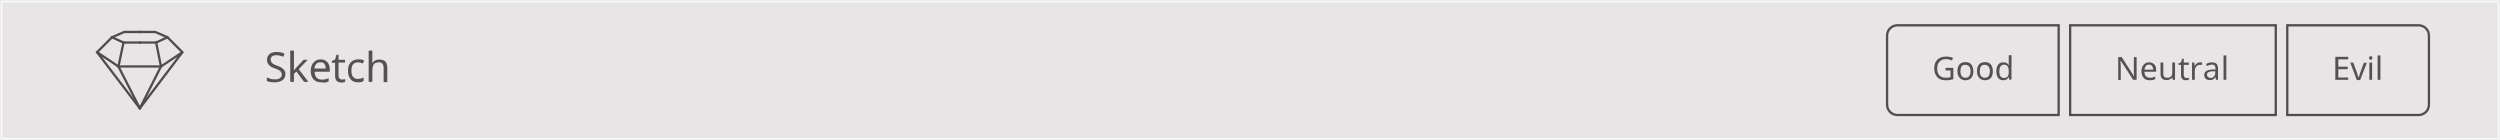 <?xml version="1.0" encoding="utf-8"?>
<!-- Generator: Adobe Illustrator 19.1.0, SVG Export Plug-In . SVG Version: 6.00 Build 0)  -->
<svg version="1.1" id="Layer_1" xmlns="http://www.w3.org/2000/svg" xmlns:xlink="http://www.w3.org/1999/xlink" x="0px" y="0px"
	 viewBox="0 0 1087 61" style="enable-background:new 0 0 1087 61;" xml:space="preserve">
<rect x="0" y="0" width="1087" height="61" fill="#808080" stroke="none"/>
<style type="text/css">
	.st0{fill:none;stroke:#FFFFFF;stroke-miterlimit:10;}
	.st1{fill:none;stroke:#504D50;stroke-width:0.99;stroke-miterlimit:10;}
	.st2{fill:#FFFFFF;}
	.st3{fill:#F272AA;stroke:#FFFFFF;stroke-miterlimit:10;}
	.st4{opacity:0.97;}
	.st5{fill:#F2F0F0;}
	.st6{fill:none;stroke:#F2F0F0;stroke-miterlimit:10;}
	.st7{fill:#7AC442;stroke:#FFFFFF;stroke-miterlimit:10;}
	.st8{fill:#F6F4F4;}
	.st9{fill:#E8212D;stroke:#FFFFFF;stroke-miterlimit:10;}
	.st10{opacity:0.85;fill:#F9F7F7;stroke:#FFFFFF;stroke-miterlimit:10;}
	.st11{fill:#504D50;}
	.st12{fill:#4F4C4F;stroke:#FFFFFF;stroke-miterlimit:10;}
	.st13{fill:#7AC743;}
	.st14{fill:#EA4130;}
	.st15{fill:none;stroke:#4F4C4F;stroke-linecap:square;stroke-linejoin:bevel;stroke-miterlimit:10;}
	.st16{fill-rule:evenodd;clip-rule:evenodd;fill:none;stroke:#14ABE1;stroke-width:3;stroke-linecap:round;stroke-miterlimit:10;}
	.st17{opacity:0;}
	.st18{fill:#FF1D25;stroke:#FFFFFF;stroke-miterlimit:10;}
	.st19{clip-path:url(#SVGID_4_);}
	.st20{fill:#7AC743;stroke:#FFFFFF;stroke-miterlimit:10;}
	.st21{fill:url(#);}
	.st22{fill:#7AC743;stroke:#FFFFFF;stroke-linecap:round;stroke-linejoin:round;stroke-miterlimit:10;}
	.st23{fill:#7AC743;stroke:#FFFFFF;stroke-width:0.907;stroke-miterlimit:10;}
	.st24{fill:none;stroke:#FFFFFF;stroke-linecap:round;stroke-linejoin:round;}
	.st25{fill:#7AC743;stroke:#FFFFFF;stroke-linecap:round;stroke-linejoin:round;}
</style>
<rect x="0.5" y="0.5" class="st10" width="1086" height="60"/>
<g>
	<g class="st4">
		<path class="st11" d="M124.1,32.2c0,1.1-0.4,2-1.2,2.6s-1.9,1-3.4,1c-1.5,0-2.7-0.2-3.5-0.6v-1.5c0.5,0.2,1.1,0.4,1.8,0.6
			s1.3,0.2,1.8,0.2c1,0,1.7-0.2,2.2-0.6s0.7-0.9,0.7-1.5c0-0.4-0.1-0.8-0.3-1.1s-0.5-0.5-0.9-0.8s-1-0.5-1.9-0.8
			c-1.2-0.4-2-0.9-2.5-1.5c-0.5-0.6-0.8-1.3-0.8-2.3c0-1,0.4-1.8,1.1-2.4s1.7-0.9,3-0.9c1.3,0,2.5,0.2,3.5,0.7l-0.5,1.4
			c-1.1-0.5-2.1-0.7-3.1-0.7c-0.8,0-1.4,0.2-1.8,0.5s-0.6,0.8-0.6,1.4c0,0.4,0.1,0.8,0.3,1.1s0.4,0.5,0.8,0.8s1,0.5,1.8,0.8
			c1,0.4,1.7,0.7,2.1,1s0.8,0.7,1,1.1C124,31.1,124.1,31.6,124.1,32.2z"/>
		<path class="st11" d="M127.8,30.7l0.5-0.7l0.6-0.7l3.1-3.3h1.8l-3.9,4.1l4.2,5.5h-1.9l-3.3-4.5l-1.1,1v3.5h-1.6V22h1.6v7.1V30.7
			L127.8,30.7z"/>
		<path class="st11" d="M139.7,35.8c-1.4,0-2.6-0.4-3.4-1.3c-0.8-0.9-1.2-2.1-1.2-3.6c0-1.5,0.4-2.8,1.2-3.7
			c0.8-0.9,1.8-1.4,3.1-1.4c1.2,0,2.2,0.4,2.9,1.2c0.7,0.8,1.1,1.8,1.1,3.2v1h-6.6c0,1.1,0.3,1.9,0.8,2.5s1.3,0.9,2.2,0.9
			c0.5,0,1,0,1.5-0.1s1-0.3,1.6-0.5v1.4c-0.5,0.2-1,0.4-1.5,0.5S140.4,35.8,139.7,35.8z M139.3,27.1c-0.8,0-1.4,0.2-1.8,0.7
			s-0.7,1.2-0.8,2h4.9c0-0.9-0.2-1.6-0.6-2.1S140.1,27.1,139.3,27.1z"/>
		<path class="st11" d="M148.8,34.6c0.2,0,0.4,0,0.7-0.1s0.5-0.1,0.6-0.1v1.2c-0.1,0.1-0.4,0.1-0.7,0.2c-0.3,0.1-0.6,0.1-0.9,0.1
			c-1.9,0-2.8-1-2.8-3v-5.6h-1.4v-0.8l1.4-0.6l0.6-2.1h0.9V26h2.8v1.2h-2.8v5.6c0,0.6,0.1,1,0.4,1.3S148.3,34.6,148.8,34.6z"/>
		<path class="st11" d="M155.7,35.8c-1.4,0-2.5-0.4-3.2-1.3c-0.8-0.9-1.2-2.1-1.2-3.7c0-1.6,0.4-2.9,1.2-3.7s1.9-1.3,3.3-1.3
			c0.5,0,0.9,0,1.4,0.1c0.5,0.1,0.8,0.2,1.1,0.4l-0.5,1.3c-0.8-0.3-1.5-0.5-2.1-0.5c-1,0-1.7,0.3-2.2,0.9s-0.7,1.5-0.7,2.7
			c0,1.2,0.2,2.1,0.7,2.7s1.1,0.9,2.1,0.9c0.8,0,1.7-0.2,2.5-0.6v1.4C157.5,35.7,156.7,35.8,155.7,35.8z"/>
		<path class="st11" d="M166.8,35.7v-6.2c0-0.8-0.2-1.4-0.5-1.8c-0.3-0.4-0.9-0.6-1.6-0.6c-1,0-1.7,0.3-2.1,0.8s-0.7,1.4-0.7,2.7v5
			h-1.6V22h1.6v4c0,0.5,0,1-0.1,1.4h0.1c0.3-0.5,0.7-0.8,1.2-1.1s1.1-0.4,1.8-0.4c1.2,0,2.1,0.3,2.6,0.8s0.9,1.5,0.9,2.7v6.3H166.8z
			"/>
	</g>
</g>
<g>
	<g>
		<g>
			<g>
				<path class="st11" d="M989,11.5v38h-88.4v-38H989 M990,10.5h-90.4v40H990V10.5L990,10.5z"/>
			</g>
		</g>
		<g>
			<g>
				<g>
					<g>
						<g class="st4">
							<path class="st11" d="M929,34.7h-1.5l-5.4-8.3h-0.1l0,0.6c0.1,0.8,0.1,1.5,0.1,2.2v5.6H921v-10h1.5l0.3,0.5l3.3,5.1l1.7,2.7
								h0.1c0-0.1,0-0.5-0.1-1.2c0-0.7,0-1.2,0-1.5v-5.6h1.2V34.7z"/>
							<path class="st11" d="M934.7,34.9c-1.1,0-2-0.3-2.6-1c-0.6-0.7-1-1.6-1-2.8c0-1.2,0.3-2.2,0.9-2.9c0.6-0.7,1.4-1.1,2.4-1.1
								c0.9,0,1.7,0.3,2.3,0.9c0.6,0.6,0.8,1.4,0.8,2.5v0.7h-5.1c0,0.9,0.2,1.5,0.6,1.9s1,0.7,1.7,0.7c0.4,0,0.8,0,1.1-0.1
								c0.4-0.1,0.8-0.2,1.3-0.4v1.1c-0.4,0.2-0.8,0.3-1.2,0.4C935.6,34.8,935.2,34.9,934.7,34.9z M934.4,28.1
								c-0.6,0-1.1,0.2-1.4,0.6s-0.5,0.9-0.6,1.6h3.8c0-0.7-0.2-1.2-0.5-1.6S935,28.1,934.4,28.1z"/>
							<path class="st11" d="M940.6,27.2v4.8c0,0.6,0.1,1.1,0.4,1.4c0.3,0.3,0.7,0.4,1.3,0.4c0.8,0,1.3-0.2,1.7-0.6
								c0.4-0.4,0.5-1.1,0.5-2.1v-3.9h1.2v7.5h-1l-0.2-1h-0.1c-0.2,0.4-0.5,0.6-0.9,0.8s-0.9,0.3-1.4,0.3c-0.9,0-1.6-0.2-2-0.6
								s-0.7-1.1-0.7-2.1v-4.9H940.6z"/>
							<path class="st11" d="M950.6,33.9c0.2,0,0.3,0,0.6,0c0.2,0,0.4-0.1,0.5-0.1v0.9c-0.1,0-0.3,0.1-0.5,0.1
								c-0.2,0-0.5,0.1-0.7,0.1c-1.5,0-2.2-0.8-2.2-2.3v-4.4h-1.1v-0.6l1.1-0.5l0.5-1.6h0.7v1.7h2.2v1h-2.2v4.3c0,0.4,0.1,0.8,0.3,1
								S950.2,33.9,950.6,33.9z"/>
							<path class="st11" d="M956.6,27.1c0.3,0,0.6,0,0.9,0.1l-0.2,1.1c-0.3-0.1-0.5-0.1-0.8-0.1c-0.4,0-0.8,0.1-1.1,0.3
								s-0.6,0.5-0.8,0.9c-0.2,0.4-0.3,0.8-0.3,1.3v4h-1.2v-7.5h1l0.1,1.4h0.1c0.3-0.5,0.6-0.9,1-1.1
								C955.7,27.2,956.1,27.1,956.6,27.1z"/>
							<path class="st11" d="M963.5,34.7l-0.2-1.1h-0.1c-0.4,0.5-0.7,0.8-1.1,1c-0.4,0.2-0.8,0.2-1.4,0.2c-0.7,0-1.3-0.2-1.7-0.6
								c-0.4-0.4-0.6-0.9-0.6-1.6c0-1.5,1.2-2.3,3.6-2.4l1.3,0v-0.4c0-0.6-0.1-1-0.4-1.3c-0.2-0.3-0.6-0.4-1.2-0.4
								c-0.4,0-0.8,0.1-1.1,0.2s-0.7,0.3-1,0.4l-0.4-0.9c0.4-0.2,0.8-0.4,1.2-0.5c0.4-0.1,0.9-0.2,1.3-0.2c0.9,0,1.6,0.2,2,0.6
								c0.4,0.4,0.7,1,0.7,1.9v5.1H963.5z M961,33.9c0.7,0,1.2-0.2,1.6-0.6c0.4-0.4,0.6-0.9,0.6-1.6v-0.7l-1.1,0
								c-0.9,0-1.5,0.2-1.9,0.4s-0.6,0.6-0.6,1.1c0,0.4,0.1,0.7,0.4,0.9S960.5,33.9,961,33.9z"/>
							<path class="st11" d="M968,34.7h-1.2V24.1h1.2V34.7z"/>
						</g>
					</g>
				</g>
			</g>
		</g>
		<g>
			<g>
				<g>
					<g>
						<g class="st4">
							<path class="st11" d="M845.8,29.5h3.5v4.9c-0.5,0.2-1.1,0.3-1.6,0.4c-0.5,0.1-1.2,0.1-1.9,0.1c-1.5,0-2.7-0.5-3.5-1.4
								s-1.3-2.2-1.3-3.8c0-1,0.2-2,0.6-2.7s1-1.4,1.8-1.8c0.8-0.4,1.7-0.6,2.8-0.6c1.1,0,2.1,0.2,3,0.6l-0.5,1.1
								c-0.9-0.4-1.7-0.6-2.6-0.6c-1.2,0-2.1,0.4-2.8,1.1c-0.7,0.7-1,1.7-1,3c0,1.3,0.3,2.3,1,3c0.6,0.7,1.6,1,2.8,1
								c0.7,0,1.3-0.1,2-0.2v-3h-2.2V29.5z"/>
							<path class="st11" d="M858,31c0,1.2-0.3,2.2-0.9,2.9c-0.6,0.7-1.5,1-2.6,1c-0.7,0-1.3-0.2-1.8-0.5s-0.9-0.8-1.2-1.4
								c-0.3-0.6-0.4-1.3-0.4-2.1c0-1.2,0.3-2.2,0.9-2.9c0.6-0.7,1.5-1,2.6-1c1.1,0,1.9,0.3,2.5,1C857.7,28.8,858,29.8,858,31z
								 M852.4,31c0,0.9,0.2,1.7,0.6,2.1c0.4,0.5,0.9,0.7,1.6,0.7c0.7,0,1.3-0.2,1.6-0.7c0.4-0.5,0.6-1.2,0.6-2.1s-0.2-1.7-0.6-2.1
								c-0.4-0.5-0.9-0.7-1.7-0.7C853.1,28.1,852.4,29.1,852.4,31z"/>
							<path class="st11" d="M866.5,31c0,1.2-0.3,2.2-0.9,2.9c-0.6,0.7-1.5,1-2.6,1c-0.7,0-1.3-0.2-1.8-0.5s-0.9-0.8-1.2-1.4
								c-0.3-0.6-0.4-1.3-0.4-2.1c0-1.2,0.3-2.2,0.9-2.9c0.6-0.7,1.5-1,2.6-1c1.1,0,1.9,0.3,2.5,1C866.2,28.8,866.5,29.8,866.5,31z
								 M860.8,31c0,0.9,0.2,1.7,0.6,2.1c0.4,0.5,0.9,0.7,1.6,0.7c0.7,0,1.3-0.2,1.6-0.7c0.4-0.5,0.6-1.2,0.6-2.1s-0.2-1.7-0.6-2.1
								c-0.4-0.5-0.9-0.7-1.7-0.7C861.6,28.1,860.8,29.1,860.8,31z"/>
							<path class="st11" d="M871.1,34.9c-1,0-1.7-0.3-2.3-1c-0.5-0.7-0.8-1.6-0.8-2.9c0-1.2,0.3-2.2,0.8-2.9c0.5-0.7,1.3-1,2.3-1
								c1,0,1.8,0.4,2.3,1.1h0.1c0-0.1,0-0.3-0.1-0.6c0-0.3,0-0.5,0-0.6v-3h1.2v10.6h-1l-0.2-1h-0.1
								C872.9,34.5,872.1,34.9,871.1,34.9z M871.3,33.9c0.7,0,1.3-0.2,1.6-0.6c0.3-0.4,0.5-1.1,0.5-2V31c0-1-0.2-1.8-0.5-2.2
								c-0.3-0.4-0.9-0.7-1.6-0.7c-0.6,0-1.1,0.3-1.5,0.8c-0.3,0.5-0.5,1.2-0.5,2.2c0,0.9,0.2,1.6,0.5,2.1
								C870.2,33.6,870.6,33.9,871.3,33.9z"/>
						</g>
					</g>
				</g>
			</g>
		</g>
		<g>
			<g>
				<g>
					<g class="st4">
						<path class="st11" d="M1021,34.7h-5.6v-10h5.6v1.1h-4.3V29h4.1v1.1h-4.1v3.6h4.3V34.7z"/>
						<path class="st11" d="M1024.7,34.7l-2.8-7.5h1.3l1.6,4.4c0.3,0.9,0.5,1.6,0.6,2h0.1c0-0.1,0-0.1,0.1-0.2c0-0.1,0-0.2,0.1-0.2
							c0-0.1,0.2-0.6,0.5-1.5l1.6-4.4h1.3l-2.9,7.5H1024.7z"/>
						<path class="st11" d="M1030.1,25.2c0-0.3,0.1-0.5,0.2-0.6s0.3-0.2,0.5-0.2c0.2,0,0.4,0.1,0.5,0.2s0.2,0.3,0.2,0.6
							c0,0.3-0.1,0.5-0.2,0.6c-0.1,0.1-0.3,0.2-0.5,0.2c-0.2,0-0.4-0.1-0.5-0.2C1030.1,25.7,1030.1,25.5,1030.1,25.2z M1031.4,34.7
							h-1.2v-7.5h1.2V34.7z"/>
						<path class="st11" d="M1035,34.7h-1.2V24.1h1.2V34.7z"/>
					</g>
				</g>
			</g>
		</g>
		<g>
			<g>
				<path class="st11" d="M894.6,11.5v38H825c-2.2,0-4-1.8-4-4v-30c0-2.2,1.8-4,4-4H894.6 M895.6,10.5H825c-2.8,0-5,2.2-5,5v30
					c0,2.8,2.2,5,5,5h70.6V10.5L895.6,10.5z"/>
			</g>
		</g>
		<g>
			<g>
				<path class="st11" d="M1051.6,11.5c2.2,0,4,1.8,4,4v30c0,2.2-1.8,4-4,4H995v-38H1051.6 M1051.6,10.5H994v40h57.6
					c2.8,0,5-2.2,5-5v-30C1056.6,12.7,1054.4,10.5,1051.6,10.5L1051.6,10.5z"/>
			</g>
		</g>
	</g>
</g>
<g>
	<polygon class="st15" points="70,28.9 60.8,28.9 51.5,28.9 42.2,22.7 60.8,47.1 79.3,22.7 	"/>
	<polyline class="st15" points="42.2,22.7 48.7,16.2 54,13.9 60.8,13.9 	"/>
	<polyline class="st15" points="60.8,18.5 53.7,18.5 48.7,16.2 	"/>
	<line class="st15" x1="53.7" y1="18.5" x2="51.5" y2="28.9"/>
	<polyline class="st15" points="79.3,22.7 72.8,16.2 67.5,13.9 60.8,13.9 	"/>
	<polyline class="st15" points="60.8,18.5 67.9,18.5 72.8,16.2 	"/>
	<line class="st15" x1="67.9" y1="18.5" x2="70" y2="28.9"/>
	<line class="st15" x1="51.5" y1="28.9" x2="60.8" y2="47.1"/>
	<line class="st15" x1="70" y1="28.9" x2="60.8" y2="47.1"/>
</g>
</svg>
